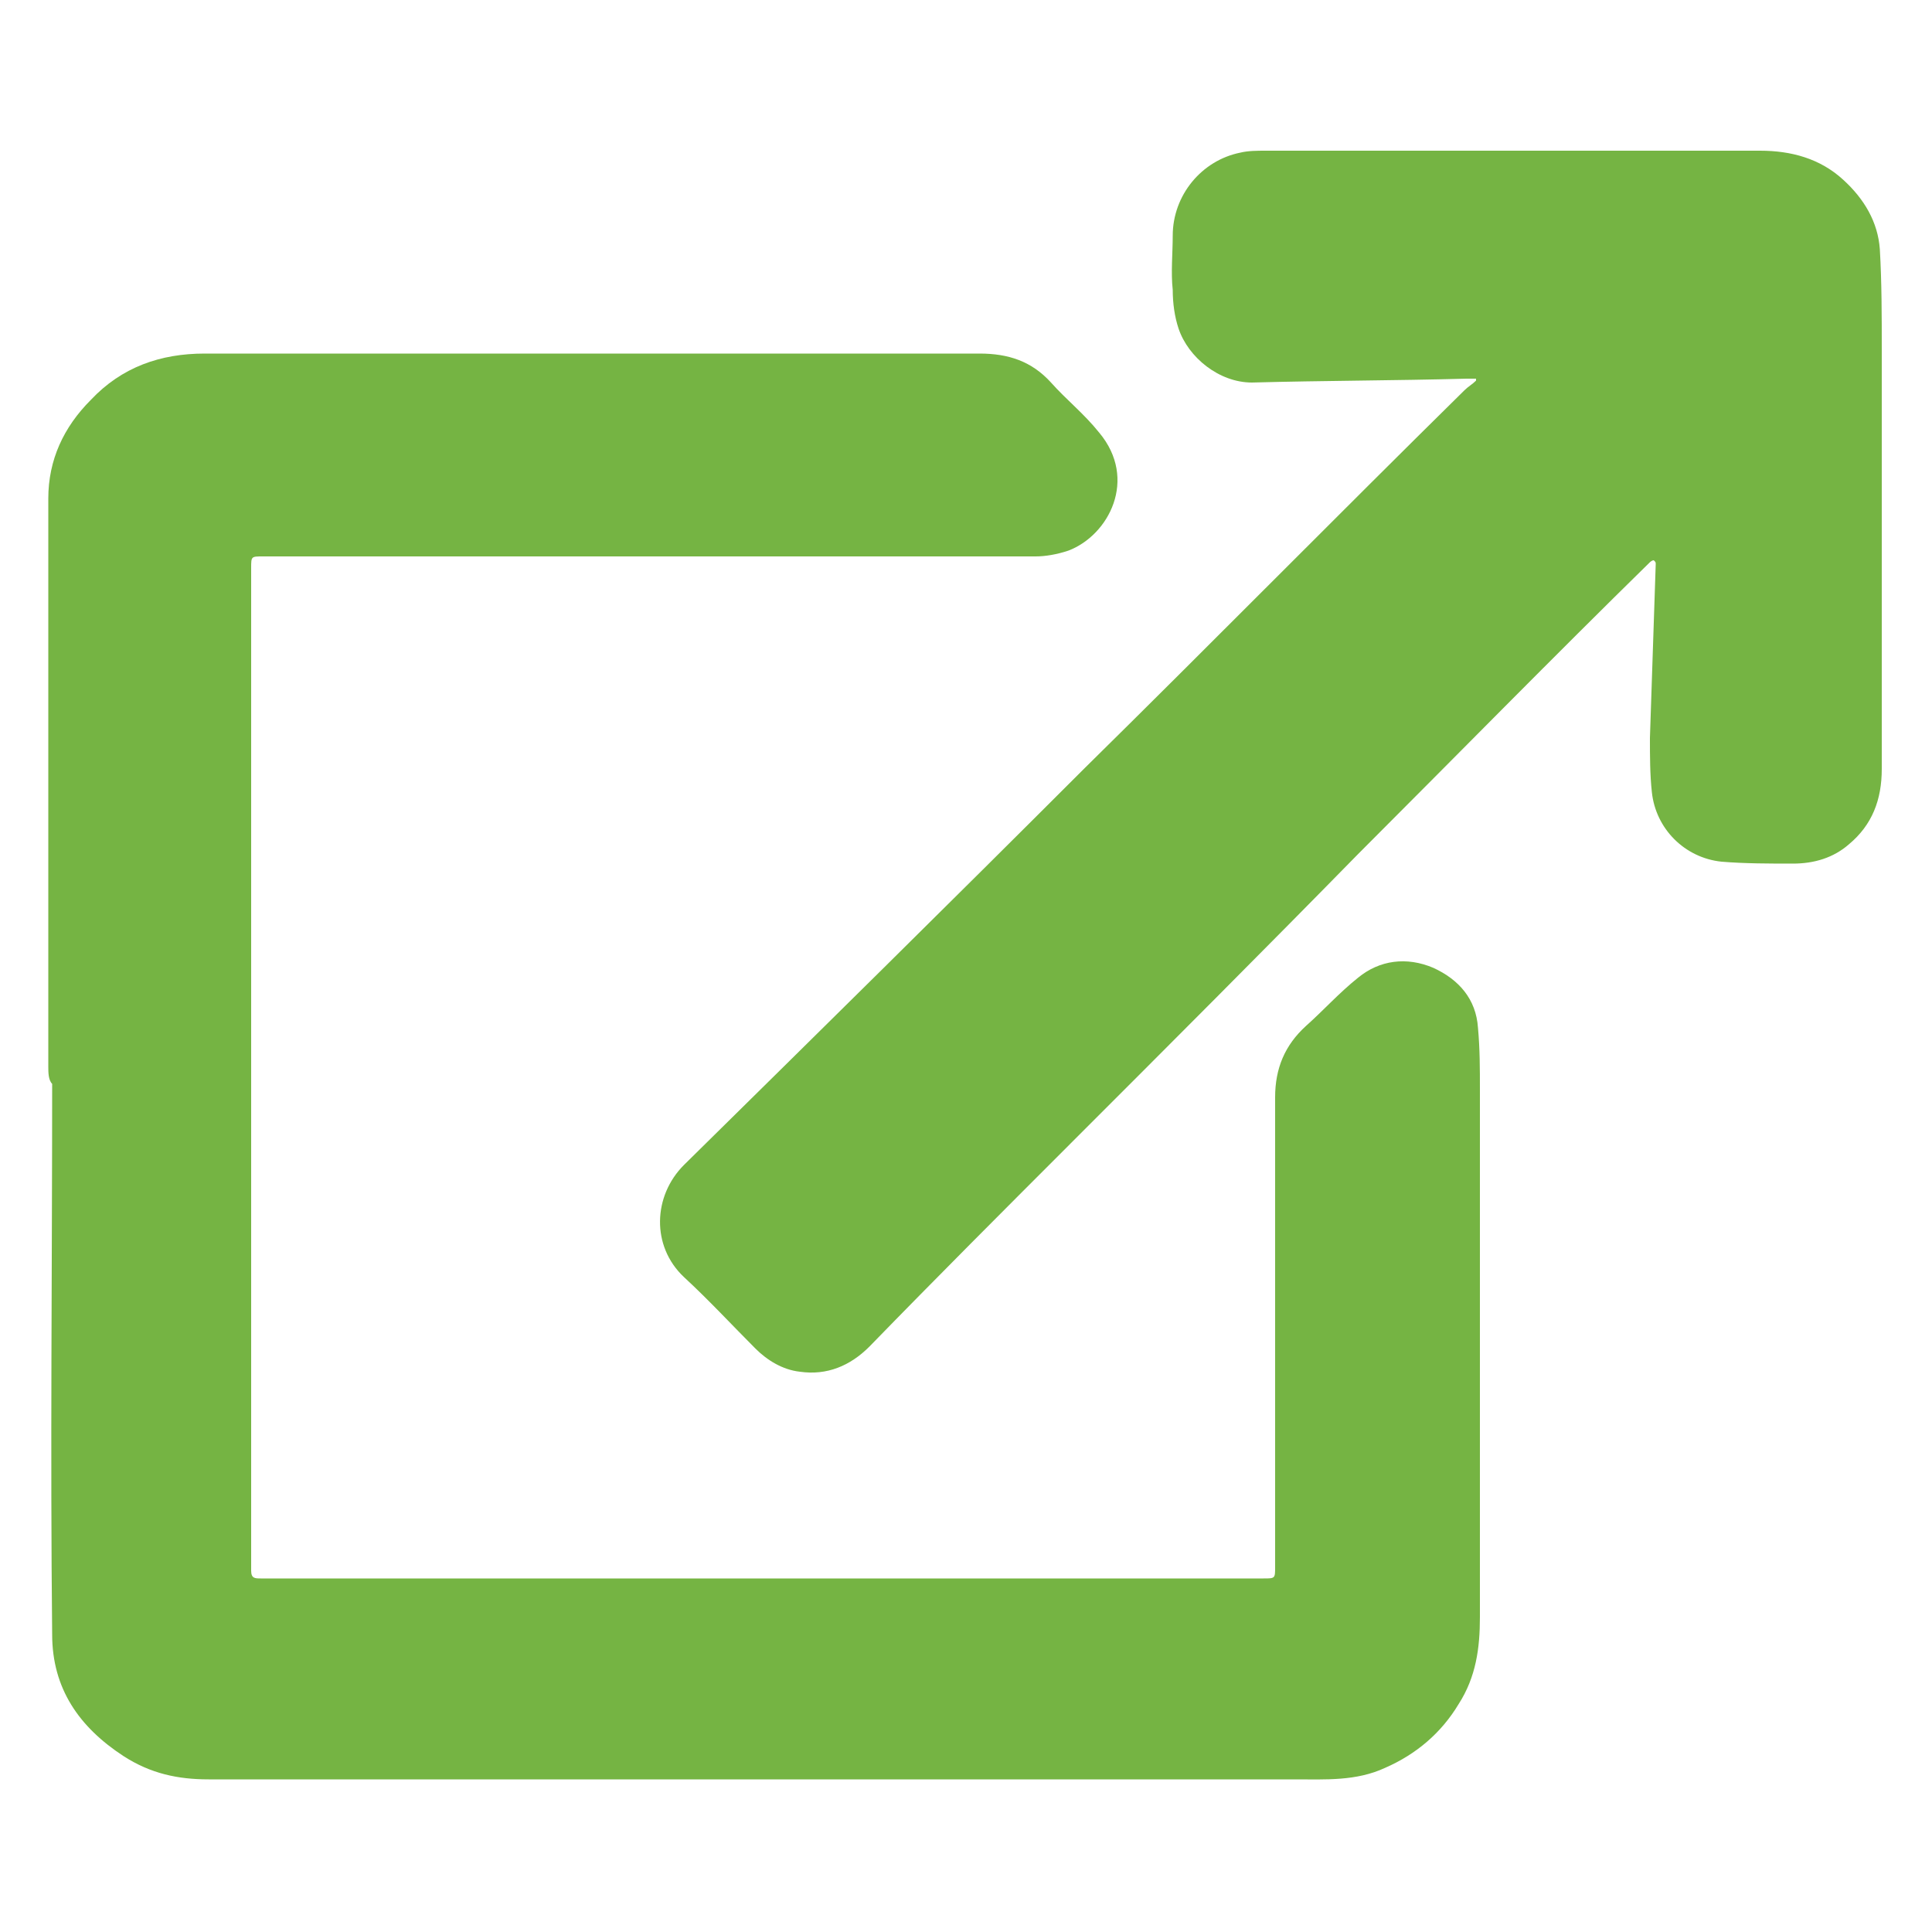 <?xml version="1.0" encoding="utf-8"?>
<!-- Generator: Adobe Illustrator 23.0.6, SVG Export Plug-In . SVG Version: 6.00 Build 0)  -->
<svg version="1.1" id="Capa_1" xmlns="http://www.w3.org/2000/svg" xmlns:xlink="http://www.w3.org/1999/xlink" x="0px" y="0px"
	 viewBox="0 0 100 100" style="enable-background:new 0 0 100 100;" xml:space="preserve">
<style type="text/css">
	.st0{fill:#75B443;}
	.st1{fill:#DC522A;}
	.st2{fill:#00BDF2;}
</style>
<g>
	<g>
		<path class="st0" d="M2.5,55.2c0-9.8,0-19.6,0-29.4c0-2,0.8-3.7,2.2-5.1c1.6-1.7,3.6-2.4,5.9-2.4c7.8,0,15.7,0,23.5,0
			c5.5,0,11.1,0,16.6,0c1.5,0,2.7,0.4,3.7,1.5c0.8,0.9,1.7,1.6,2.5,2.6c2,2.4,0.5,5.3-1.6,6.1c-0.6,0.2-1.2,0.3-1.7,0.3
			c-6.3,0-12.6,0-18.8,0c-4.2,0-8.4,0-12.6,0c-2.9,0-5.8,0-8.6,0c-0.6,0-0.6,0-0.6,0.6c0,11.7,0,23.4,0,35.1c0,5.6,0,11.2,0,16.8
			c0,0.4,0.2,0.4,0.5,0.4c10.3,0,20.7,0,31,0c7,0,13.9,0,20.9,0c0.6,0,0.6,0,0.6-0.6c0-6.6,0-13.2,0-19.9c0-1.5,0-2.9,0-4.4
			c0-1.5,0.5-2.7,1.6-3.7c0.9-0.8,1.7-1.7,2.7-2.5c1.1-0.9,2.5-1.1,3.9-0.5c1.3,0.6,2.2,1.6,2.3,3.1c0.1,1.1,0.1,2.1,0.1,3.2
			c0,9.1,0,18.2,0,27.3c0,1.6-0.2,3.1-1.1,4.5c-0.9,1.5-2.2,2.6-3.8,3.3c-1.5,0.7-3.1,0.6-4.7,0.6c-0.4,0-0.7,0-1.1,0
			c-3.3,0-6.6,0-9.9,0c-3.4,0-6.9,0-10.3,0c-3.7,0-7.4,0-11.2,0c-3.1,0-6.2,0-9.2,0c-2.1,0-4.3,0-6.4,0c-2.7,0-5.4,0-8.1,0
			c-1.6,0-3-0.3-4.4-1.2c-2.3-1.5-3.7-3.5-3.7-6.3c-0.1-9.5,0-19,0-28.5C2.5,55.9,2.5,55.5,2.5,55.2C2.5,55.2,2.5,55.2,2.5,55.2z"/>
		<path class="st0" d="M76.4,19.6c-0.2,0-0.3,0-0.5,0c-3.7,0.1-7.4,0.1-11.1,0.2c-1.7,0-3.3-1.3-3.8-2.8c-0.2-0.6-0.3-1.3-0.3-2
			c-0.1-0.9,0-1.9,0-2.8c0-2.1,1.5-3.9,3.5-4.3c0.4-0.1,0.9-0.1,1.3-0.1c8.5,0,17.1,0,25.6,0c1.6,0,3.1,0.4,4.3,1.5
			c1.1,1,1.8,2.2,1.9,3.6c0.1,1.7,0.1,3.5,0.1,5.2c0,7.2,0,14.5,0,21.7c0,1.6-0.5,2.9-1.7,3.9c-0.8,0.7-1.8,1-2.9,1
			c-1.2,0-2.5,0-3.7-0.1c-1.9-0.2-3.4-1.7-3.6-3.6c-0.1-0.9-0.1-1.9-0.1-2.8c0.1-3,0.2-6,0.3-9c0-0.1,0-0.1-0.1-0.2
			c-0.1,0-0.2,0.1-0.2,0.1C80.4,34,75.4,39.1,70.3,44.2c-4.9,5-9.8,9.9-14.8,14.9c-3.5,3.5-7,7-10.5,10.6c-1,1-2.2,1.5-3.6,1.3
			c-0.9-0.1-1.7-0.6-2.3-1.2c-1.2-1.2-2.4-2.5-3.7-3.7c-1.7-1.6-1.6-4.2,0-5.8c6.9-6.8,13.8-13.6,20.7-20.5
			c6.6-6.5,13.1-13.1,19.7-19.6c0.2-0.2,0.4-0.3,0.6-0.5C76.4,19.7,76.4,19.6,76.4,19.6z"/>
	</g>
</g>
<g>
	<g>
		<path class="st1" d="M200-126.4c0-9.8,0-19.6,0-29.4c0-2,0.8-3.7,2.2-5.1c1.6-1.7,3.6-2.4,5.9-2.4c7.8,0,15.7,0,23.5,0
			c5.5,0,11.1,0,16.6,0c1.5,0,2.7,0.4,3.7,1.5c0.8,0.9,1.7,1.6,2.5,2.6c2,2.4,0.5,5.3-1.6,6.1c-0.6,0.2-1.2,0.3-1.7,0.3
			c-6.3,0-12.6,0-18.8,0c-4.2,0-8.4,0-12.6,0c-2.9,0-5.8,0-8.6,0c-0.6,0-0.6,0-0.6,0.6c0,11.7,0,23.4,0,35.1c0,5.6,0,11.2,0,16.8
			c0,0.4,0.2,0.4,0.5,0.4c10.3,0,20.7,0,31,0c7,0,13.9,0,20.9,0c0.6,0,0.6,0,0.6-0.6c0-6.6,0-13.2,0-19.9c0-1.5,0-2.9,0-4.4
			c0-1.5,0.5-2.7,1.6-3.7c0.9-0.8,1.7-1.7,2.7-2.5c1.1-0.9,2.5-1.1,3.9-0.5c1.3,0.6,2.2,1.6,2.3,3.1c0.1,1.1,0.1,2.1,0.1,3.2
			c0,9.1,0,18.2,0,27.3c0,1.6-0.2,3.1-1.1,4.5c-0.9,1.5-2.2,2.6-3.8,3.3c-1.5,0.7-3.1,0.6-4.7,0.6c-0.4,0-0.7,0-1.1,0
			c-3.3,0-6.6,0-9.9,0c-3.4,0-6.9,0-10.3,0c-3.7,0-7.4,0-11.2,0c-3.1,0-6.2,0-9.2,0c-2.1,0-4.3,0-6.4,0c-2.7,0-5.4,0-8.1,0
			c-1.6,0-3-0.3-4.4-1.2c-2.3-1.5-3.7-3.5-3.7-6.3c-0.1-9.5,0-19,0-28.5C200-125.8,200-126.1,200-126.4
			C200-126.4,200-126.4,200-126.4z"/>
		<path class="st1" d="M273.9-162.1c-0.2,0-0.3,0-0.5,0c-3.7,0.1-7.4,0.1-11.1,0.2c-1.7,0-3.3-1.3-3.8-2.8c-0.2-0.6-0.3-1.3-0.3-2
			c-0.1-0.9,0-1.9,0-2.8c0-2.1,1.5-3.9,3.5-4.3c0.4-0.1,0.9-0.1,1.3-0.1c8.5,0,17.1,0,25.6,0c1.6,0,3.1,0.4,4.3,1.5
			c1.1,1,1.8,2.2,1.9,3.6c0.1,1.7,0.1,3.5,0.1,5.2c0,7.2,0,14.5,0,21.7c0,1.6-0.5,2.9-1.7,3.9c-0.8,0.7-1.8,1-2.9,1
			c-1.2,0-2.5,0-3.7-0.1c-1.9-0.2-3.4-1.7-3.6-3.6c-0.1-0.9-0.1-1.9-0.1-2.8c0.1-3,0.2-6,0.3-9c0-0.1,0-0.1-0.1-0.2
			c-0.1,0-0.2,0.1-0.2,0.1c-5.1,5.1-10.1,10.2-15.2,15.3c-4.9,5-9.8,9.9-14.8,14.9c-3.5,3.5-7,7-10.5,10.6c-1,1-2.2,1.5-3.6,1.3
			c-0.9-0.1-1.7-0.6-2.3-1.2c-1.2-1.2-2.4-2.5-3.7-3.7c-1.7-1.6-1.6-4.2,0-5.8c6.9-6.8,13.8-13.6,20.7-20.5
			c6.6-6.5,13.1-13.1,19.7-19.6c0.2-0.2,0.4-0.3,0.6-0.5C274-162,273.9-162,273.9-162.1z"/>
	</g>
</g>
<g>
	<g>
		<path class="st2" d="M200-19.1c0-9.8,0-19.6,0-29.4c0-2,0.8-3.7,2.2-5.1c1.6-1.7,3.6-2.4,5.9-2.4c7.8,0,15.7,0,23.5,0
			c5.5,0,11.1,0,16.6,0c1.5,0,2.7,0.4,3.7,1.5c0.8,0.9,1.7,1.6,2.5,2.6c2,2.4,0.5,5.3-1.6,6.1c-0.6,0.2-1.2,0.3-1.7,0.3
			c-6.3,0-12.6,0-18.8,0c-4.2,0-8.4,0-12.6,0c-2.9,0-5.8,0-8.6,0c-0.6,0-0.6,0-0.6,0.6c0,11.7,0,23.4,0,35.1c0,5.6,0,11.2,0,16.8
			c0,0.4,0.2,0.4,0.5,0.4c10.3,0,20.7,0,31,0c7,0,13.9,0,20.9,0c0.6,0,0.6,0,0.6-0.6c0-6.6,0-13.2,0-19.9c0-1.5,0-2.9,0-4.4
			c0-1.5,0.5-2.7,1.6-3.7c0.9-0.8,1.7-1.7,2.7-2.5c1.1-0.9,2.5-1.1,3.9-0.5c1.3,0.6,2.2,1.6,2.3,3.1c0.1,1.1,0.1,2.1,0.1,3.2
			c0,9.1,0,18.2,0,27.3c0,1.6-0.2,3.1-1.1,4.5c-0.9,1.5-2.2,2.6-3.8,3.3c-1.5,0.7-3.1,0.6-4.7,0.6c-0.4,0-0.7,0-1.1,0
			c-3.3,0-6.6,0-9.9,0c-3.4,0-6.9,0-10.3,0c-3.7,0-7.4,0-11.2,0c-3.1,0-6.2,0-9.2,0c-2.1,0-4.3,0-6.4,0c-2.7,0-5.4,0-8.1,0
			c-1.6,0-3-0.3-4.4-1.2c-2.3-1.5-3.7-3.5-3.7-6.3c-0.1-9.5,0-19,0-28.5C200-18.5,200-18.8,200-19.1C200-19.1,200-19.1,200-19.1z"/>
		<path class="st2" d="M273.9-54.8c-0.2,0-0.3,0-0.5,0c-3.7,0.1-7.4,0.1-11.1,0.2c-1.7,0-3.3-1.3-3.8-2.8c-0.2-0.6-0.3-1.3-0.3-2
			c-0.1-0.9,0-1.9,0-2.8c0-2.1,1.5-3.9,3.5-4.3c0.4-0.1,0.9-0.1,1.3-0.1c8.5,0,17.1,0,25.6,0c1.6,0,3.1,0.4,4.3,1.5
			c1.1,1,1.8,2.2,1.9,3.6c0.1,1.7,0.1,3.5,0.1,5.2c0,7.2,0,14.5,0,21.7c0,1.6-0.5,2.9-1.7,3.9c-0.8,0.7-1.8,1-2.9,1
			c-1.2,0-2.5,0-3.7-0.1c-1.9-0.2-3.4-1.7-3.6-3.6c-0.1-0.9-0.1-1.9-0.1-2.8c0.1-3,0.2-6,0.3-9c0-0.1,0-0.1-0.1-0.2
			c-0.1,0-0.2,0.1-0.2,0.1c-5.1,5.1-10.1,10.2-15.2,15.3c-4.9,5-9.8,9.9-14.8,14.9c-3.5,3.5-7,7-10.5,10.6c-1,1-2.2,1.5-3.6,1.3
			c-0.9-0.1-1.7-0.6-2.3-1.2c-1.2-1.2-2.4-2.5-3.7-3.7c-1.7-1.6-1.6-4.2,0-5.8c6.9-6.8,13.8-13.6,20.7-20.5
			c6.6-6.5,13.1-13.1,19.7-19.6c0.2-0.2,0.4-0.3,0.6-0.5C274-54.7,273.9-54.7,273.9-54.8z"/>
	</g>
</g>
</svg>
